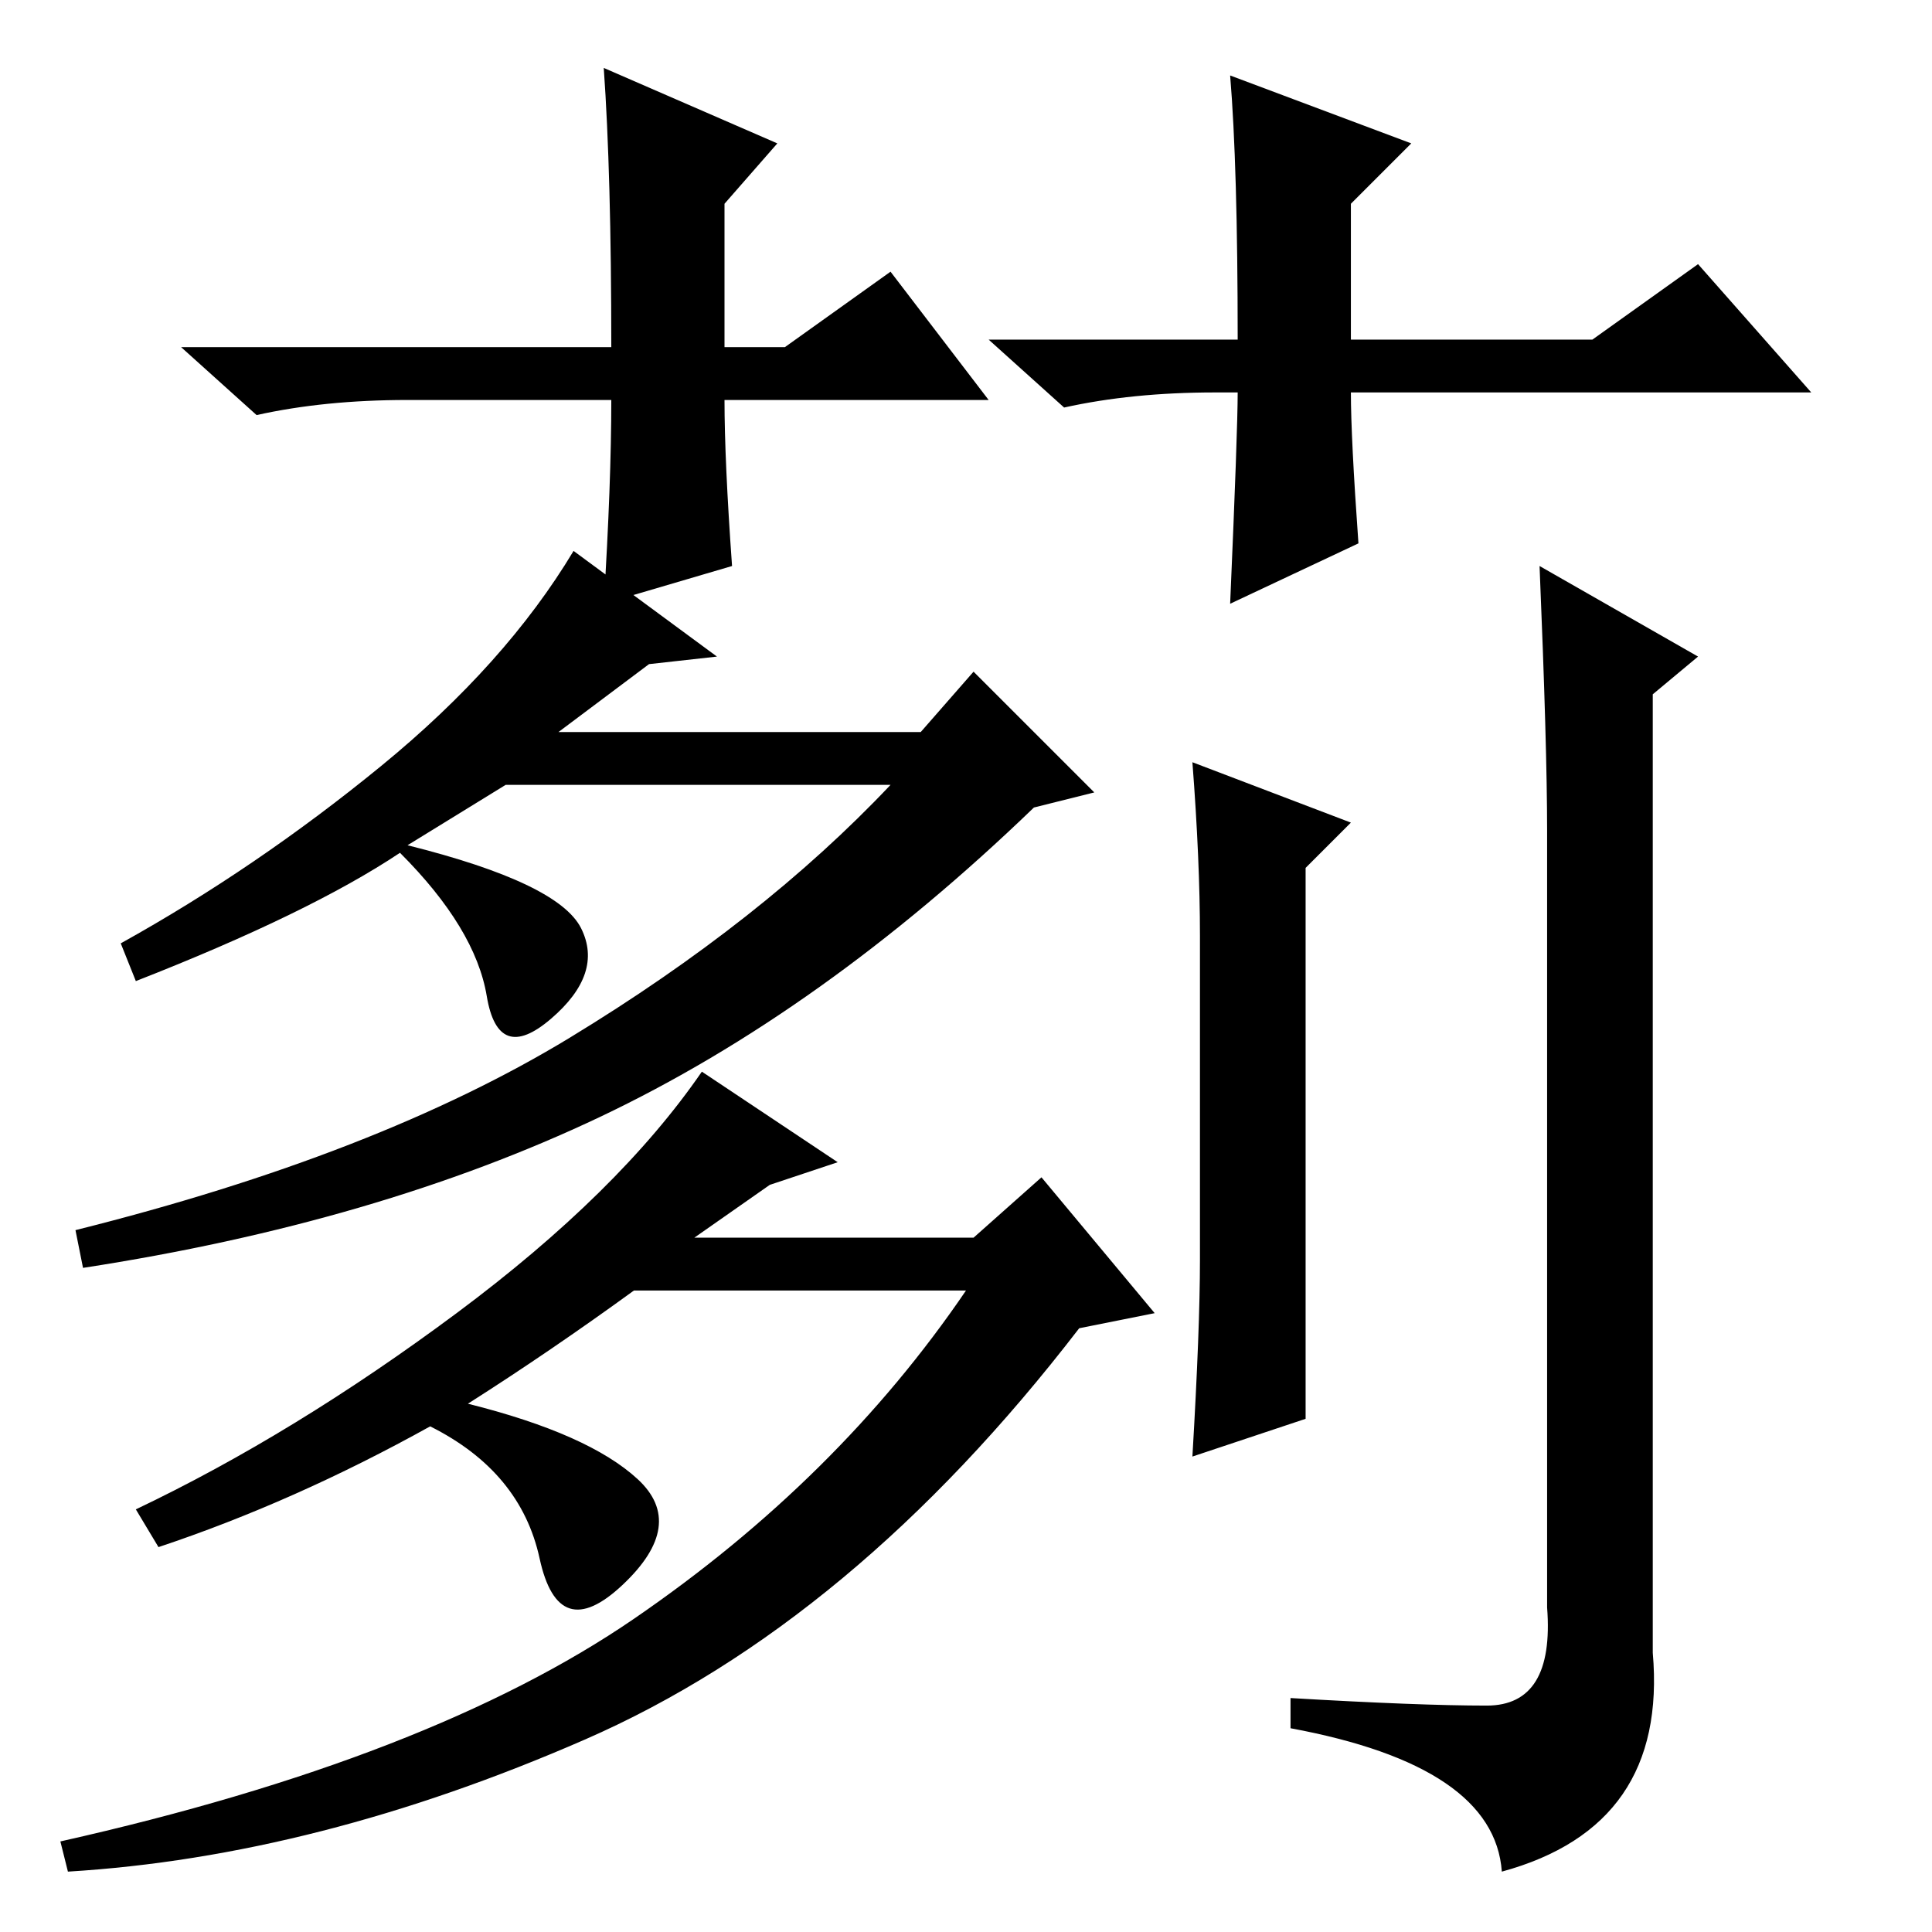<?xml version="1.0" standalone="no"?>
<!DOCTYPE svg PUBLIC "-//W3C//DTD SVG 1.1//EN" "http://www.w3.org/Graphics/SVG/1.1/DTD/svg11.dtd" >
<svg xmlns="http://www.w3.org/2000/svg" xmlns:xlink="http://www.w3.org/1999/xlink" version="1.1" viewBox="0 -36 256 256">
  <g transform="matrix(1 0 0 -1 0 220)">
   <path fill="currentColor"
d="M54 144q20 -5 23 -11t-4 -12t-8.5 3t-11.5 19q-12 -8 -35 -17l-2 5q18 10 34.5 23.5t25.5 28.5l19 -14l-9 -1l-12 -9h48l7 8l16 -16l-8 -2q-28 -27 -57.5 -41t-68.5 -20l-1 5q40 10 65.5 25.5t42.5 33.5h-51zM21 51l-3 5q21 10 42.5 26t32.5 32l18 -12l-9 -3l-10 -7h37
l9 8l15 -18l-10 -2q-30 -39 -65.5 -54.5t-68.5 -17.5l-1 4q49 11 76 29.5t44 43.5h-44q-11 -8 -22 -15q16 -4 22.5 -10t-2 -14t-11 3.5t-14.5 17.5q-18 -10 -36 -16zM159 89v43q0 10 -1 23l21 -8l-6 -6v-73l-15 -5q1 17 1 26zM204 181l21 -12l-6 -5v-127q2 -23 -20 -29
q-1 14 -28 19v4q17 -1 26 -1t8 13v103q0 11 -1 35zM131 203h-35q0 -8 1 -22l-17 -5q1 16 1 27h-27q-11 0 -20 -2l-10 9h57q0 23 -1 37l23 -10l-7 -8v-19h8l14 10zM161 204q-11 0 -20 -2l-10 9h33q0 23 -1 35l24 -9l-8 -8v-18h32l14 10l15 -17h-61q0 -6 1 -20l-17 -8
q1 23 1 28h-3z" />
  </g>

</svg>
